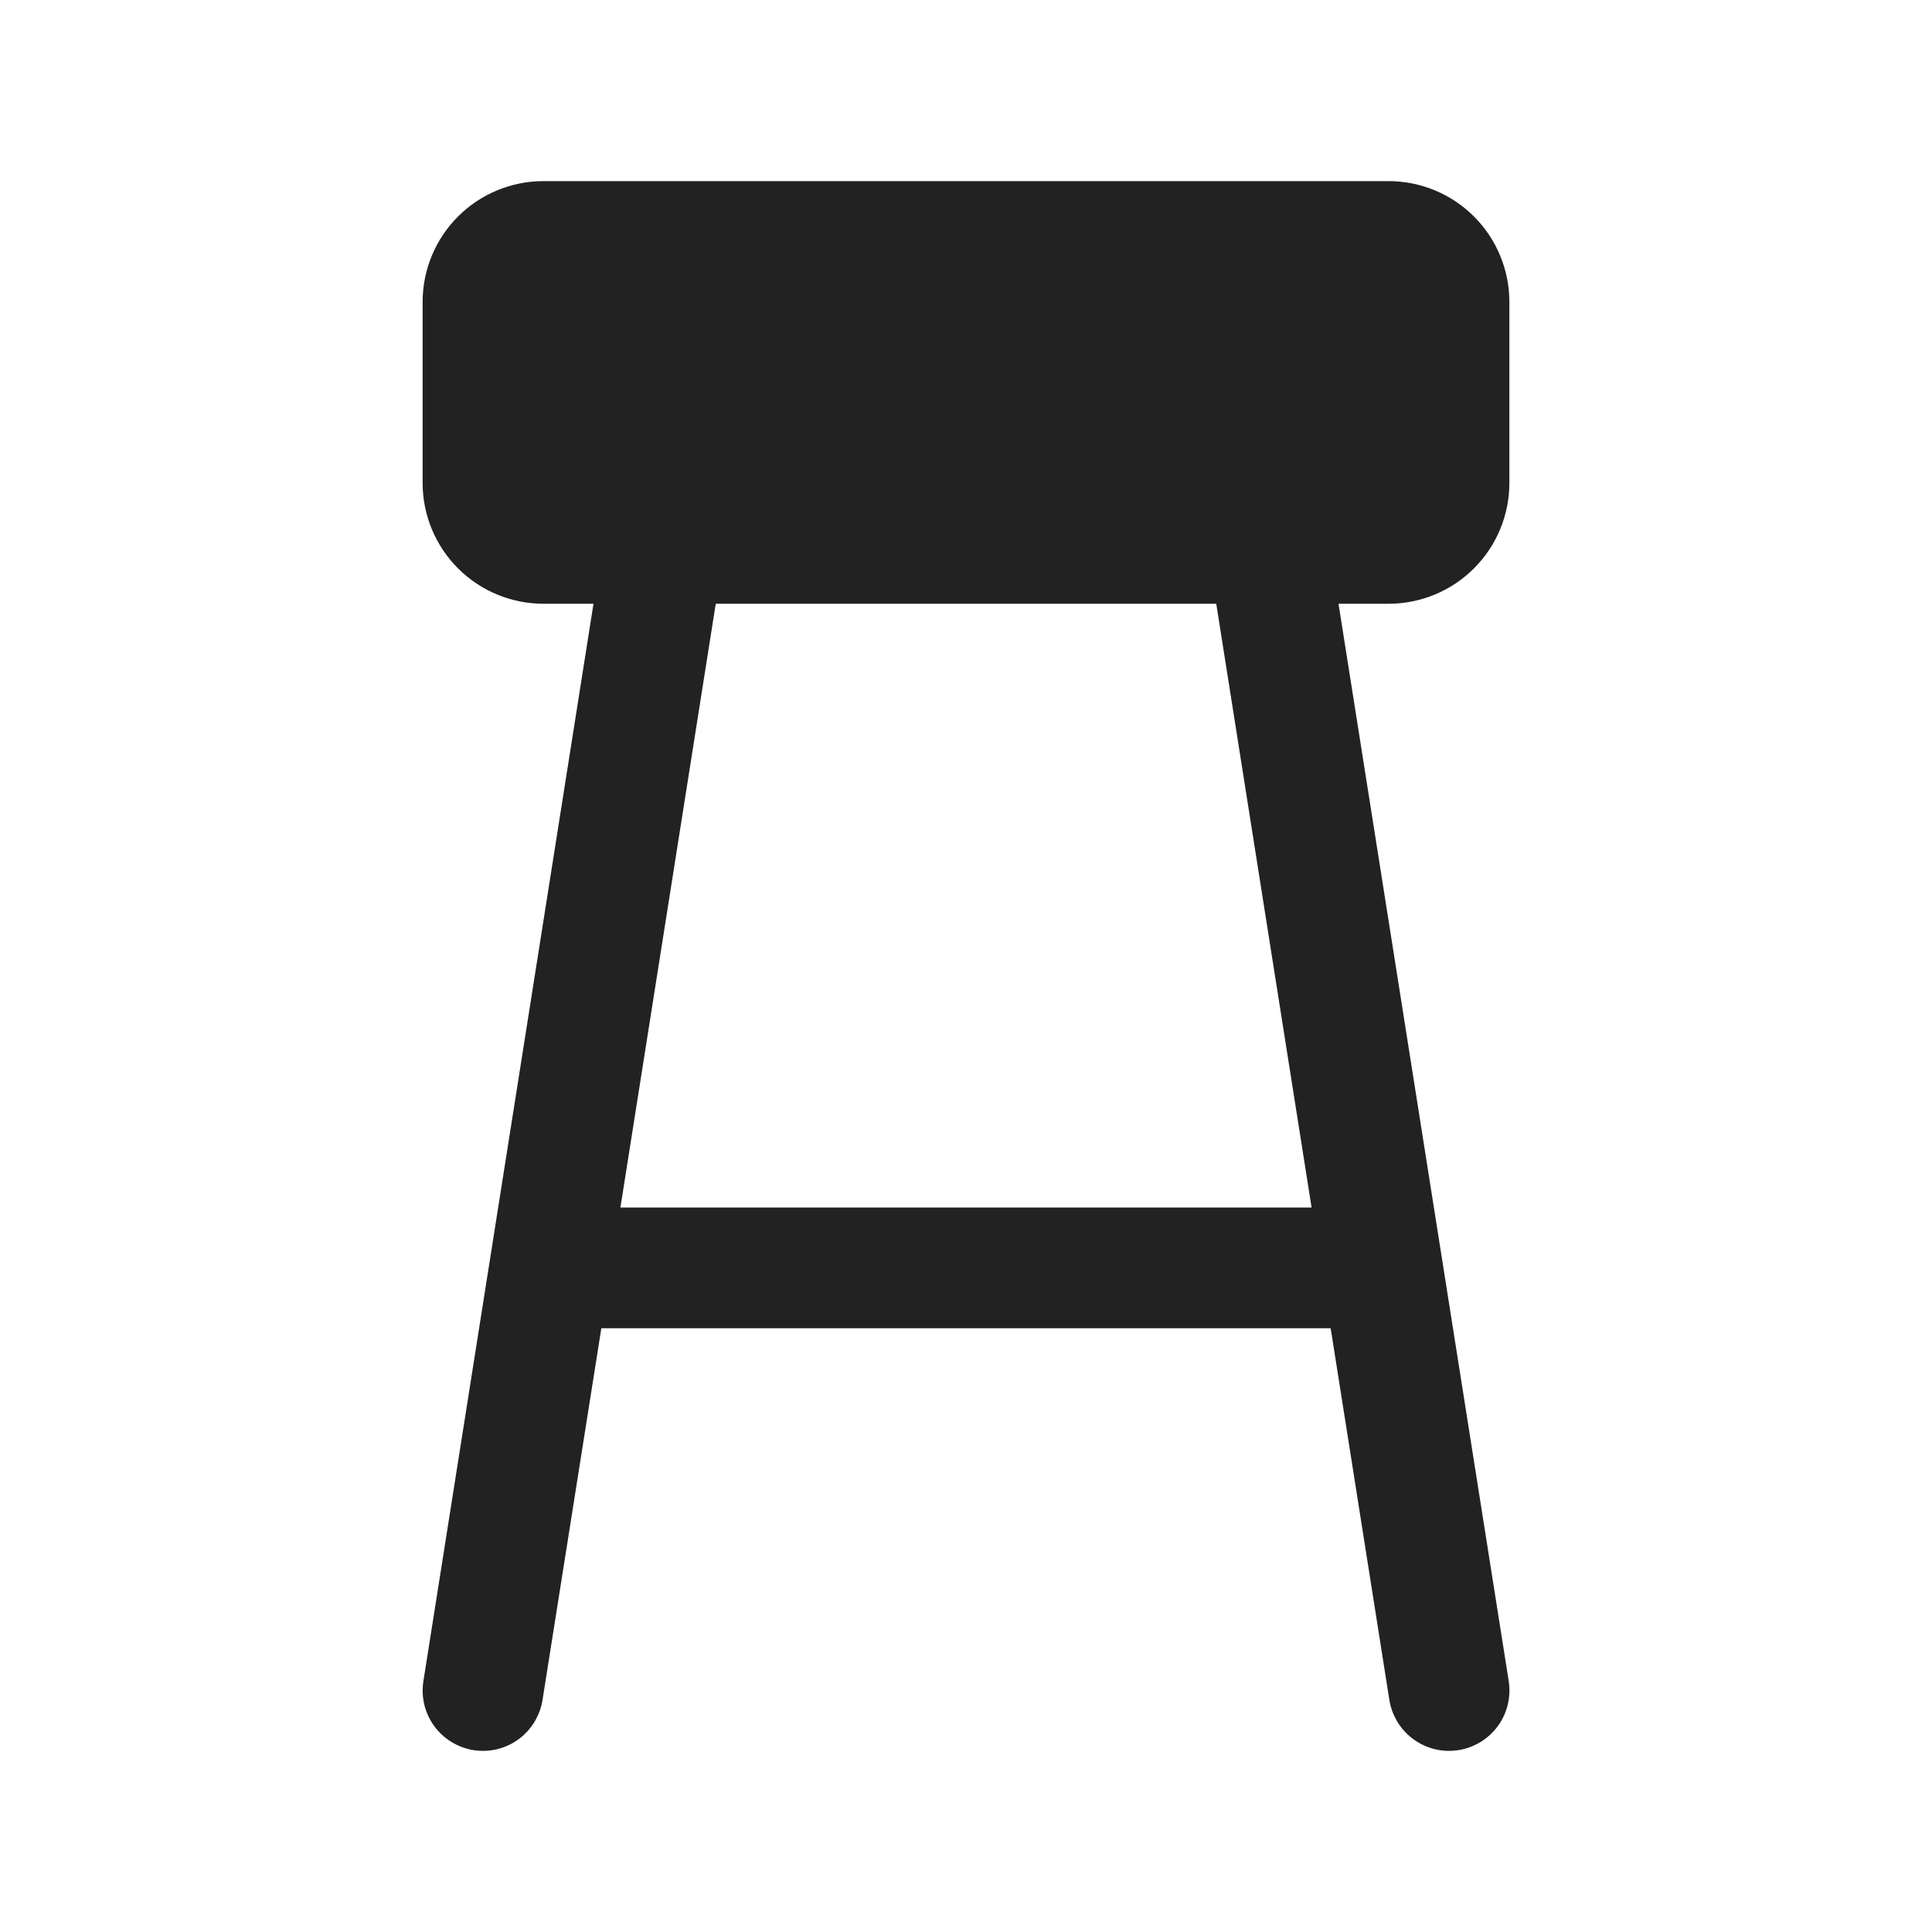 <svg width="32" height="32" viewBox="0 0 32 32" fill="none" xmlns="http://www.w3.org/2000/svg">
<path d="M25 8V5C25 4.47 24.789 3.961 24.414 3.586C24.039 3.211 23.53 3 23 3H9C8.47 3 7.961 3.211 7.586 3.586C7.211 3.961 7 4.47 7 5V8C7 8.53 7.211 9.039 7.586 9.414C7.961 9.789 8.47 10 9 10H9.83L7.013 27.844C6.971 28.106 7.035 28.373 7.191 28.588C7.347 28.802 7.582 28.946 7.844 28.988C7.895 28.996 7.948 29 8 29C8.238 29 8.468 28.915 8.649 28.76C8.829 28.605 8.949 28.391 8.986 28.156L9.96 22H22.04L23.012 28.156C23.05 28.391 23.17 28.606 23.351 28.76C23.532 28.915 23.762 29 24 29C24.053 29 24.105 28.996 24.157 28.988C24.419 28.946 24.654 28.802 24.81 28.588C24.966 28.373 25.03 28.106 24.989 27.844L22.17 10H23C23.53 10 24.039 9.789 24.414 9.414C24.789 9.039 25 8.53 25 8ZM21.724 20H10.276L11.855 10H20.145L21.724 20Z" fill="#222222"/>
</svg>
